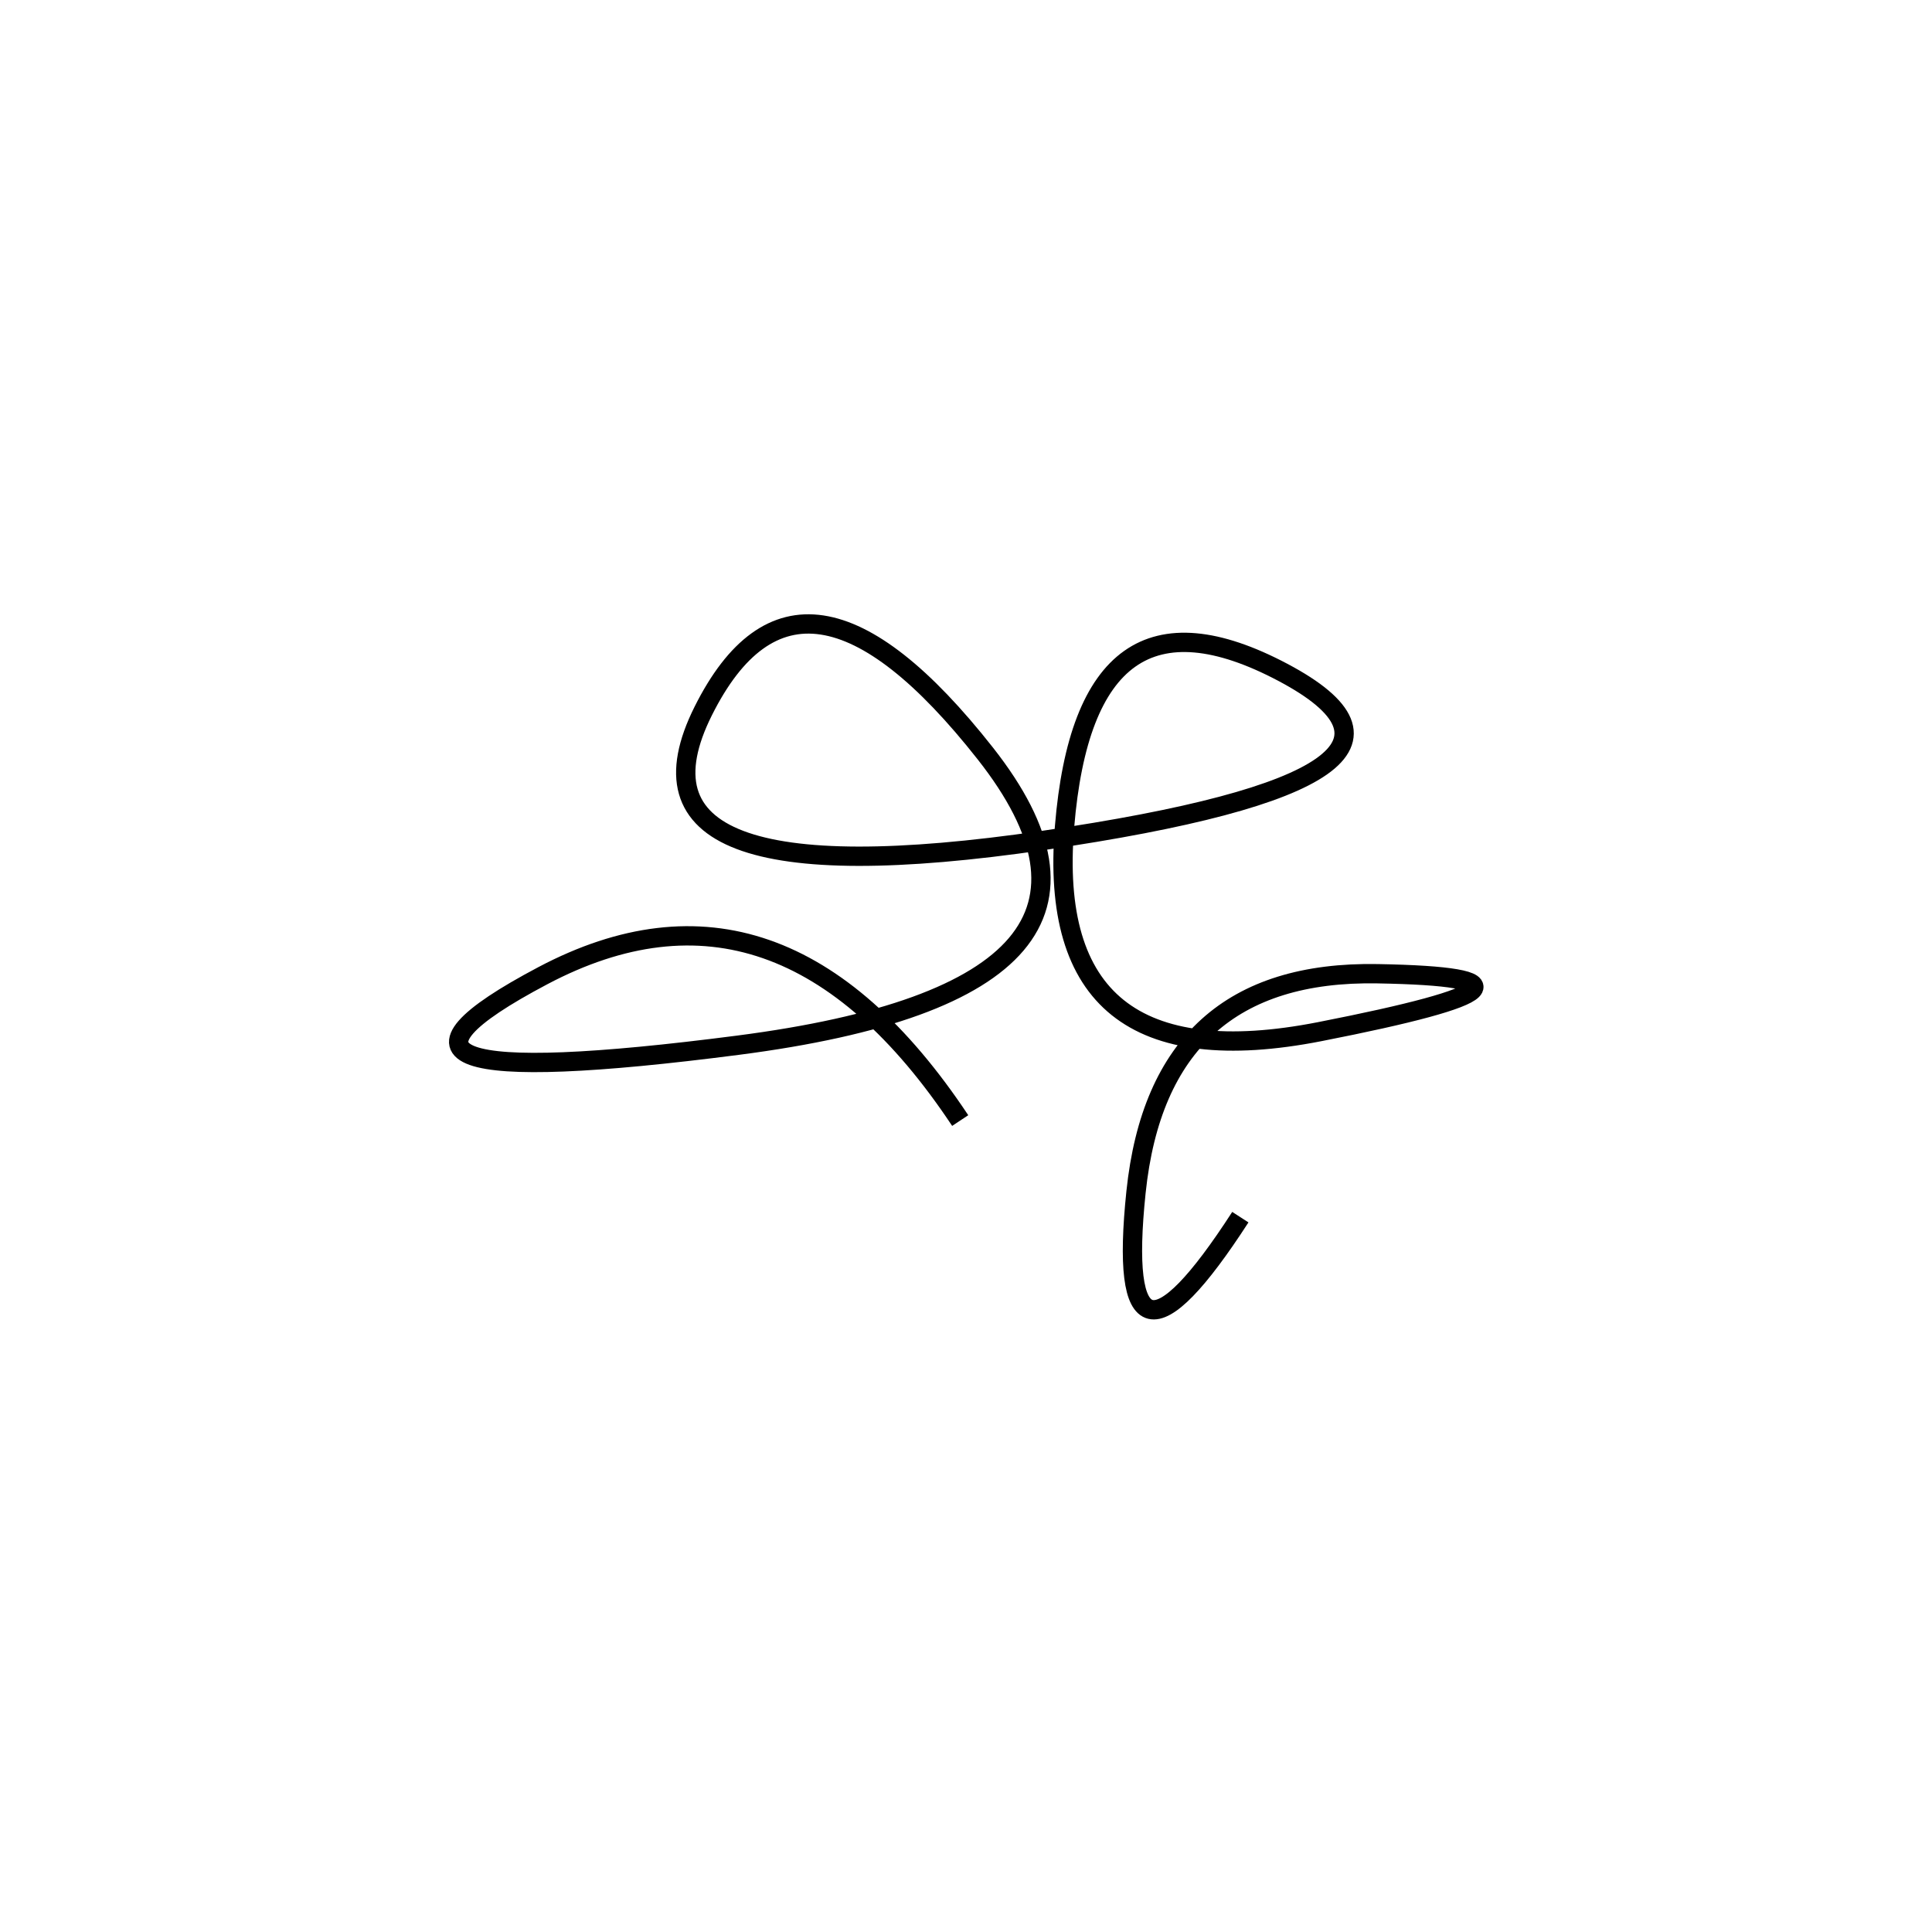 <svg xmlns="http://www.w3.org/2000/svg" viewBox="-11 -12 500 500"><rect x="-250" y="-250" width="1000" height="1000" fill="#fff"></rect><path d="M310 303 Q277 354 283 296.5 Q289 239 345.5 240 Q402 241 330.5 255 Q259 269 264.5 202 Q270 135 321 162 Q372 189 259 205.5 Q146 222 171 172 Q196 122 244 183 Q292 244 180 258.5 Q68 273 129.5 240.5 Q191 208 237.5 278" style="stroke:hsl(217, 92%, 41%); stroke-width:5px; fill: none;"></path></svg>